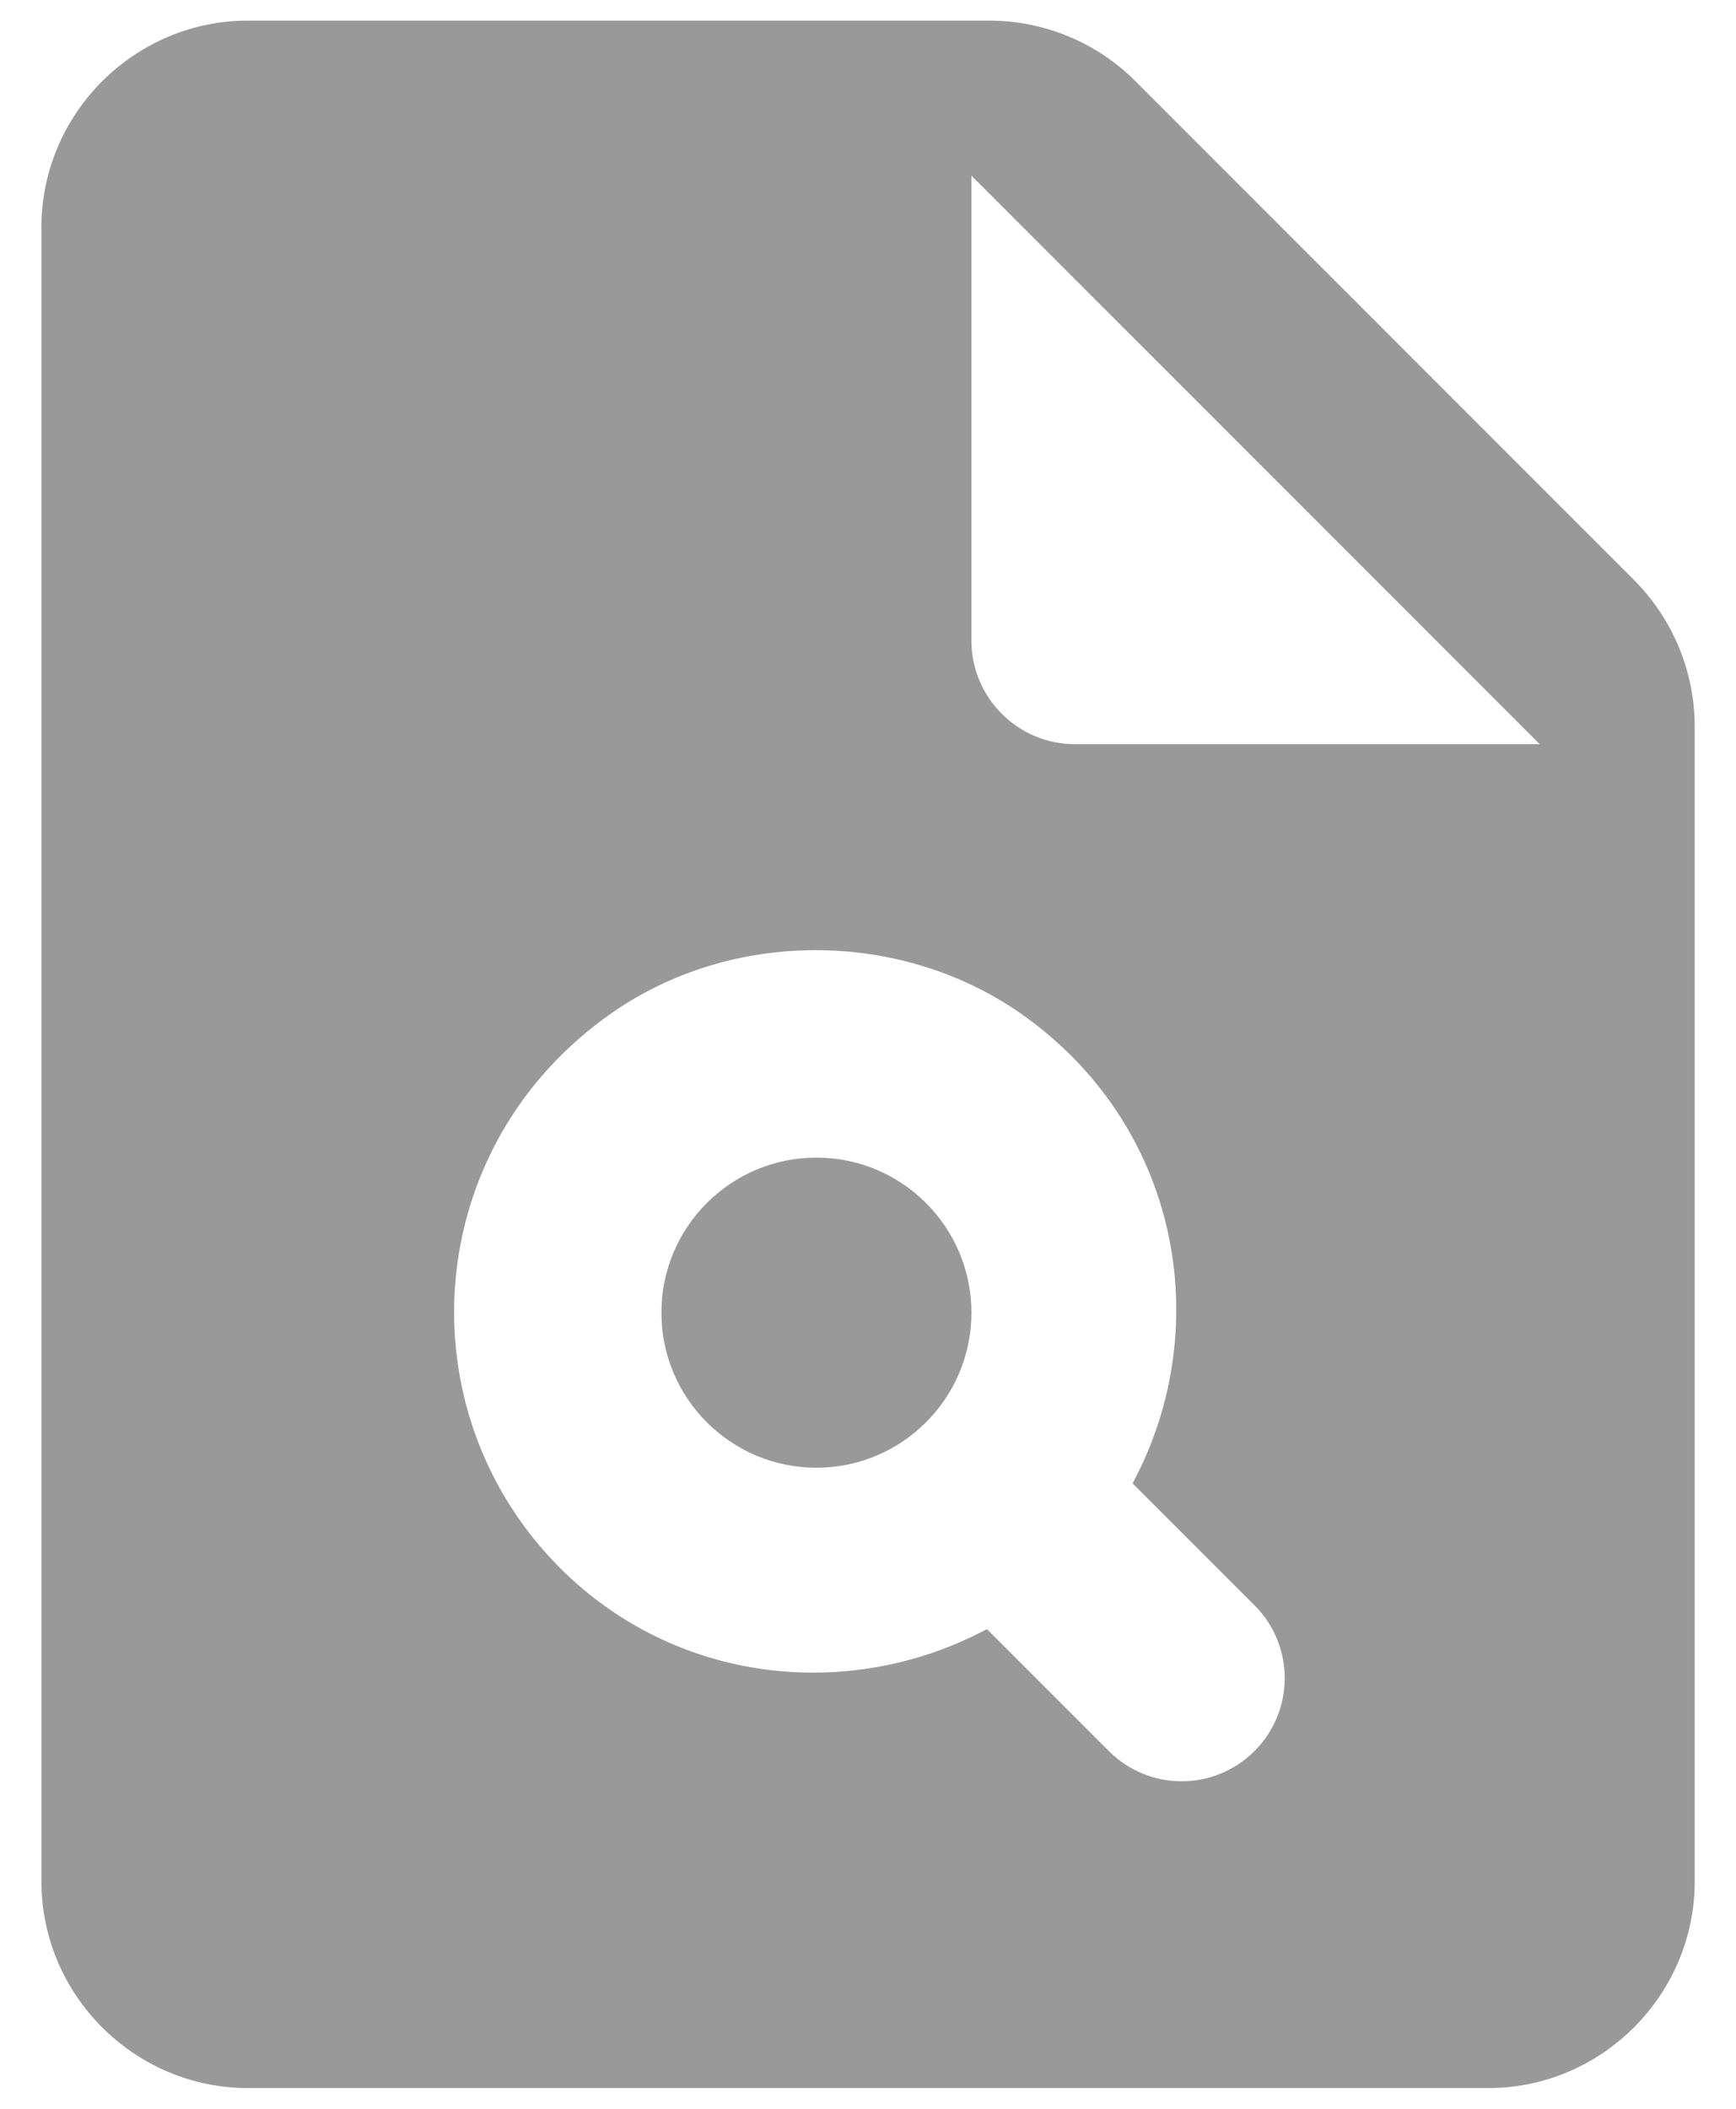 <svg width="14" height="17" viewBox="0 0 14 17" fill="none" xmlns="http://www.w3.org/2000/svg">
<path d="M13.176 4.674L9.151 0.649C8.842 0.341 8.417 0.166 7.976 0.166H2.001C1.084 0.166 0.334 0.916 0.334 1.833V15.166C0.334 16.083 1.084 16.833 2.001 16.833H12.001C12.917 16.833 13.667 16.083 13.667 15.166V5.858C13.667 5.416 13.492 4.991 13.176 4.674ZM10.117 14.116C9.792 14.441 9.267 14.441 8.942 14.116L7.959 13.133C6.851 13.724 5.451 13.574 4.517 12.641C3.251 11.374 3.392 9.241 4.934 8.166C5.901 7.491 7.251 7.491 8.226 8.166C9.517 9.066 9.809 10.699 9.134 11.958L10.117 12.941C10.442 13.266 10.442 13.791 10.117 14.116ZM8.667 5.999C8.209 5.999 7.834 5.624 7.834 5.166V1.416L12.417 5.999H8.667Z" fill="#999999"/>
<path d="M6.584 11.832C7.274 11.832 7.834 11.272 7.834 10.582C7.834 9.892 7.274 9.332 6.584 9.332C5.894 9.332 5.334 9.892 5.334 10.582C5.334 11.272 5.894 11.832 6.584 11.832Z" fill="#999999"/>
</svg>
